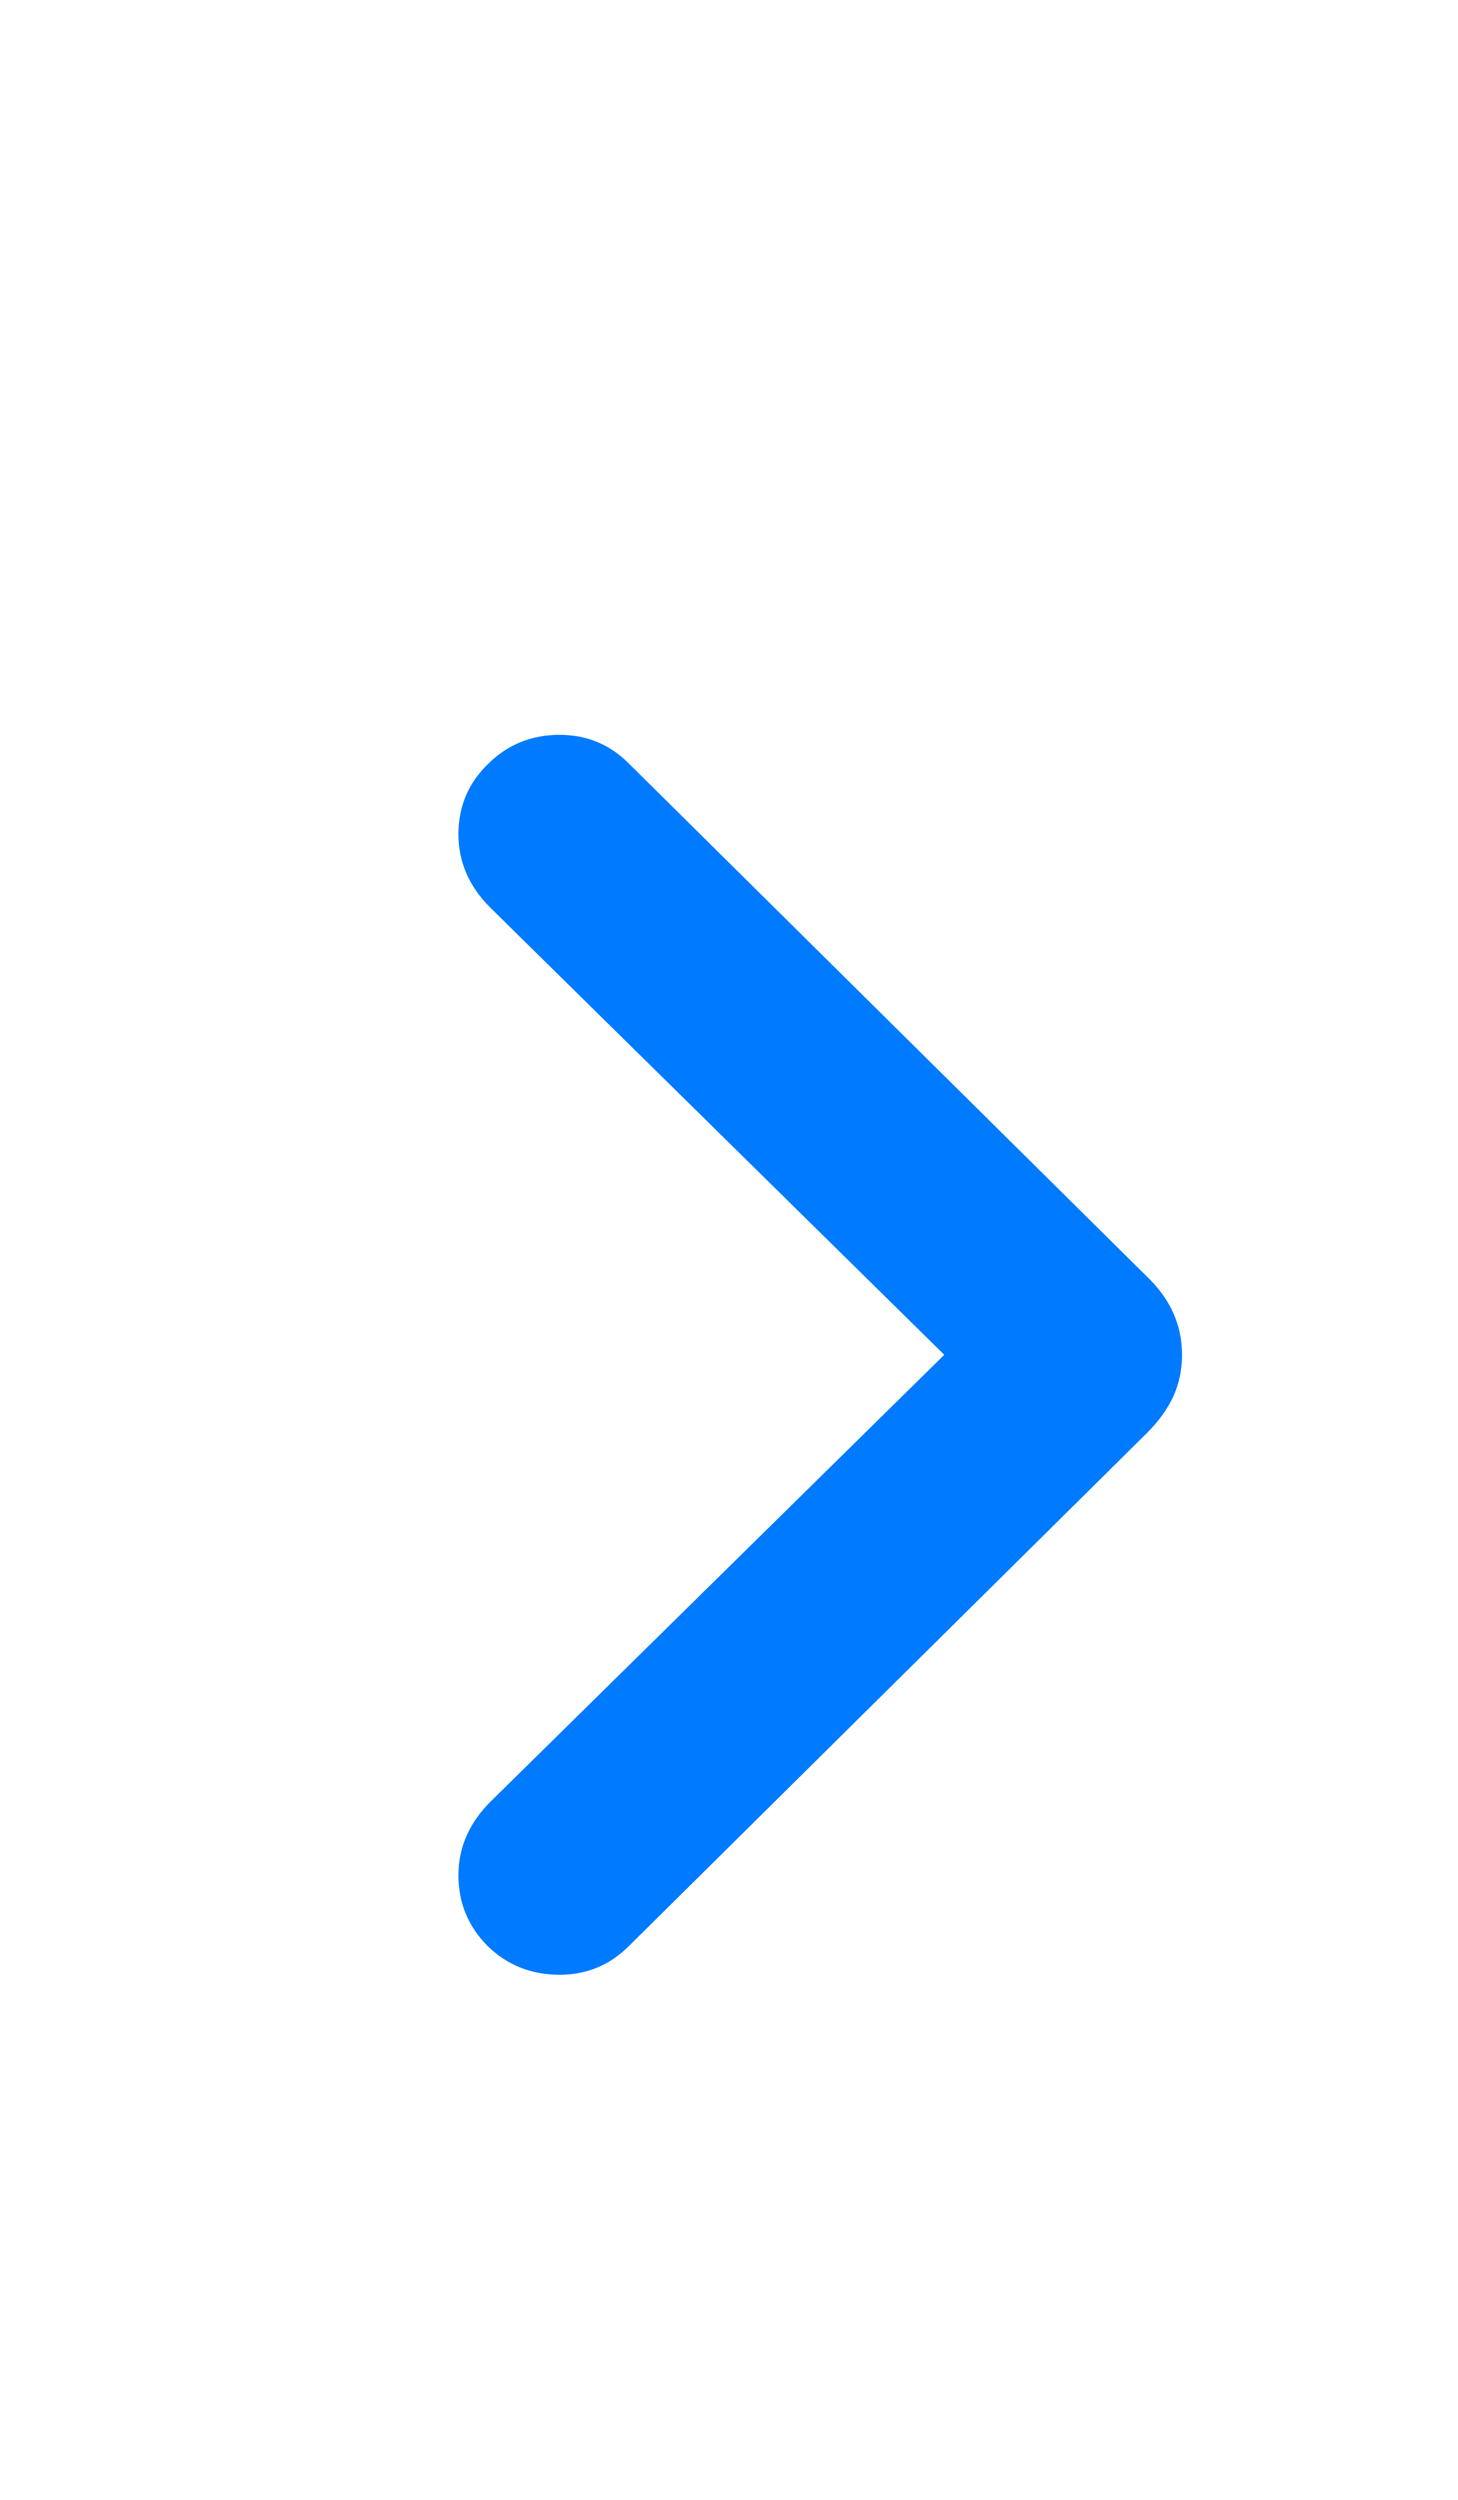 <svg width="14" height="24" viewBox="0 0 14 24" fill="none" xmlns="http://www.w3.org/2000/svg">
<path d="M11.35 13.007C11.35 12.719 11.236 12.467 11.009 12.252L6.037 7.329C5.854 7.146 5.633 7.055 5.373 7.055C5.102 7.055 4.872 7.149 4.684 7.337C4.496 7.52 4.402 7.744 4.402 8.01C4.402 8.275 4.504 8.511 4.709 8.715L9.067 13.007L4.709 17.298C4.504 17.503 4.402 17.738 4.402 18.004C4.402 18.27 4.496 18.496 4.684 18.685C4.872 18.867 5.102 18.959 5.373 18.959C5.633 18.959 5.854 18.867 6.037 18.685L11.009 13.762C11.126 13.646 11.211 13.527 11.267 13.405C11.322 13.284 11.35 13.151 11.35 13.007Z" fill="#007AFF"/>
</svg>
